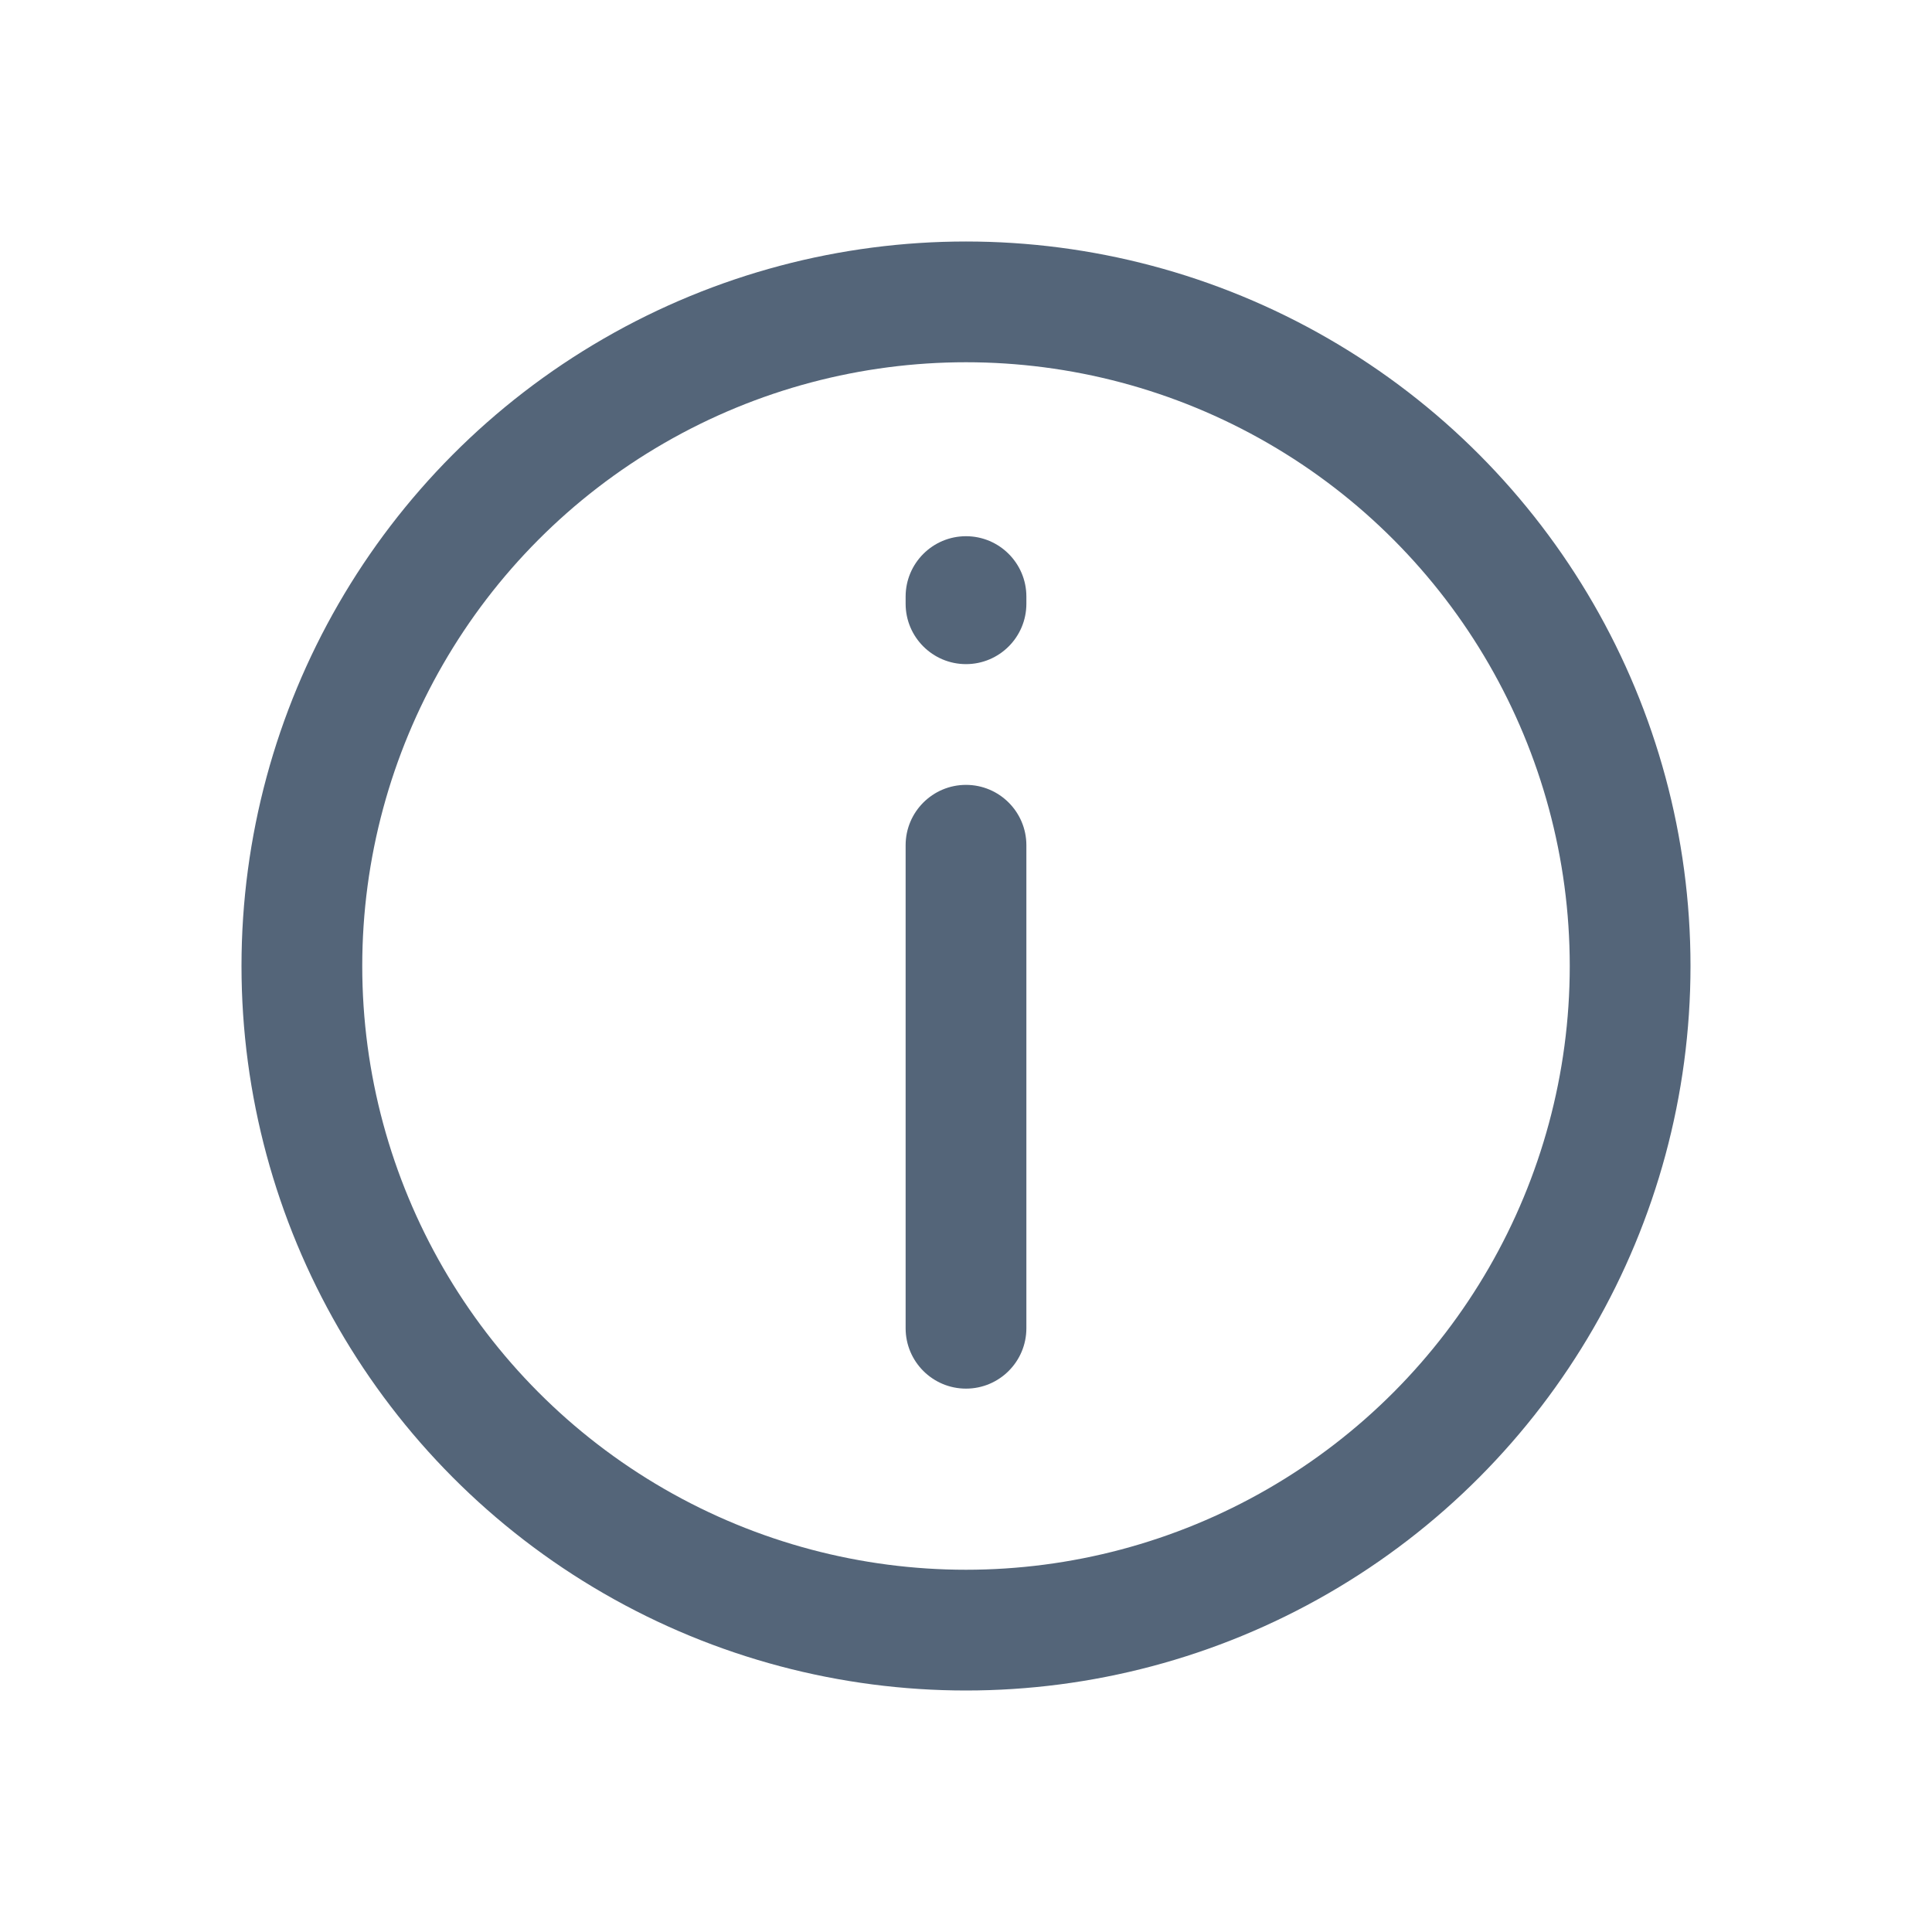 <svg width="24" height="24" viewBox="0 0 24 24" fill="none" xmlns="http://www.w3.org/2000/svg">
<circle cx="12" cy="12" r="8.25" stroke="#546579" stroke-width="1.5"/>
<path d="M11.25 7.5C11.25 7.914 11.586 8.25 12 8.25C12.414 8.25 12.75 7.914 12.75 7.5H11.25ZM12.75 7.411C12.75 6.997 12.414 6.661 12 6.661C11.586 6.661 11.25 6.997 11.25 7.411H12.75ZM11.25 16.5C11.25 16.914 11.586 17.25 12 17.25C12.414 17.25 12.75 16.914 12.75 16.5H11.25ZM12.75 10.5C12.75 10.086 12.414 9.75 12 9.75C11.586 9.75 11.25 10.086 11.25 10.5L12.75 10.5ZM12.75 7.5V7.411H11.25V7.5H12.75ZM12.75 16.5L12.75 10.5L11.25 10.5L11.25 16.5H12.75Z" fill="#546579"/>
</svg>
